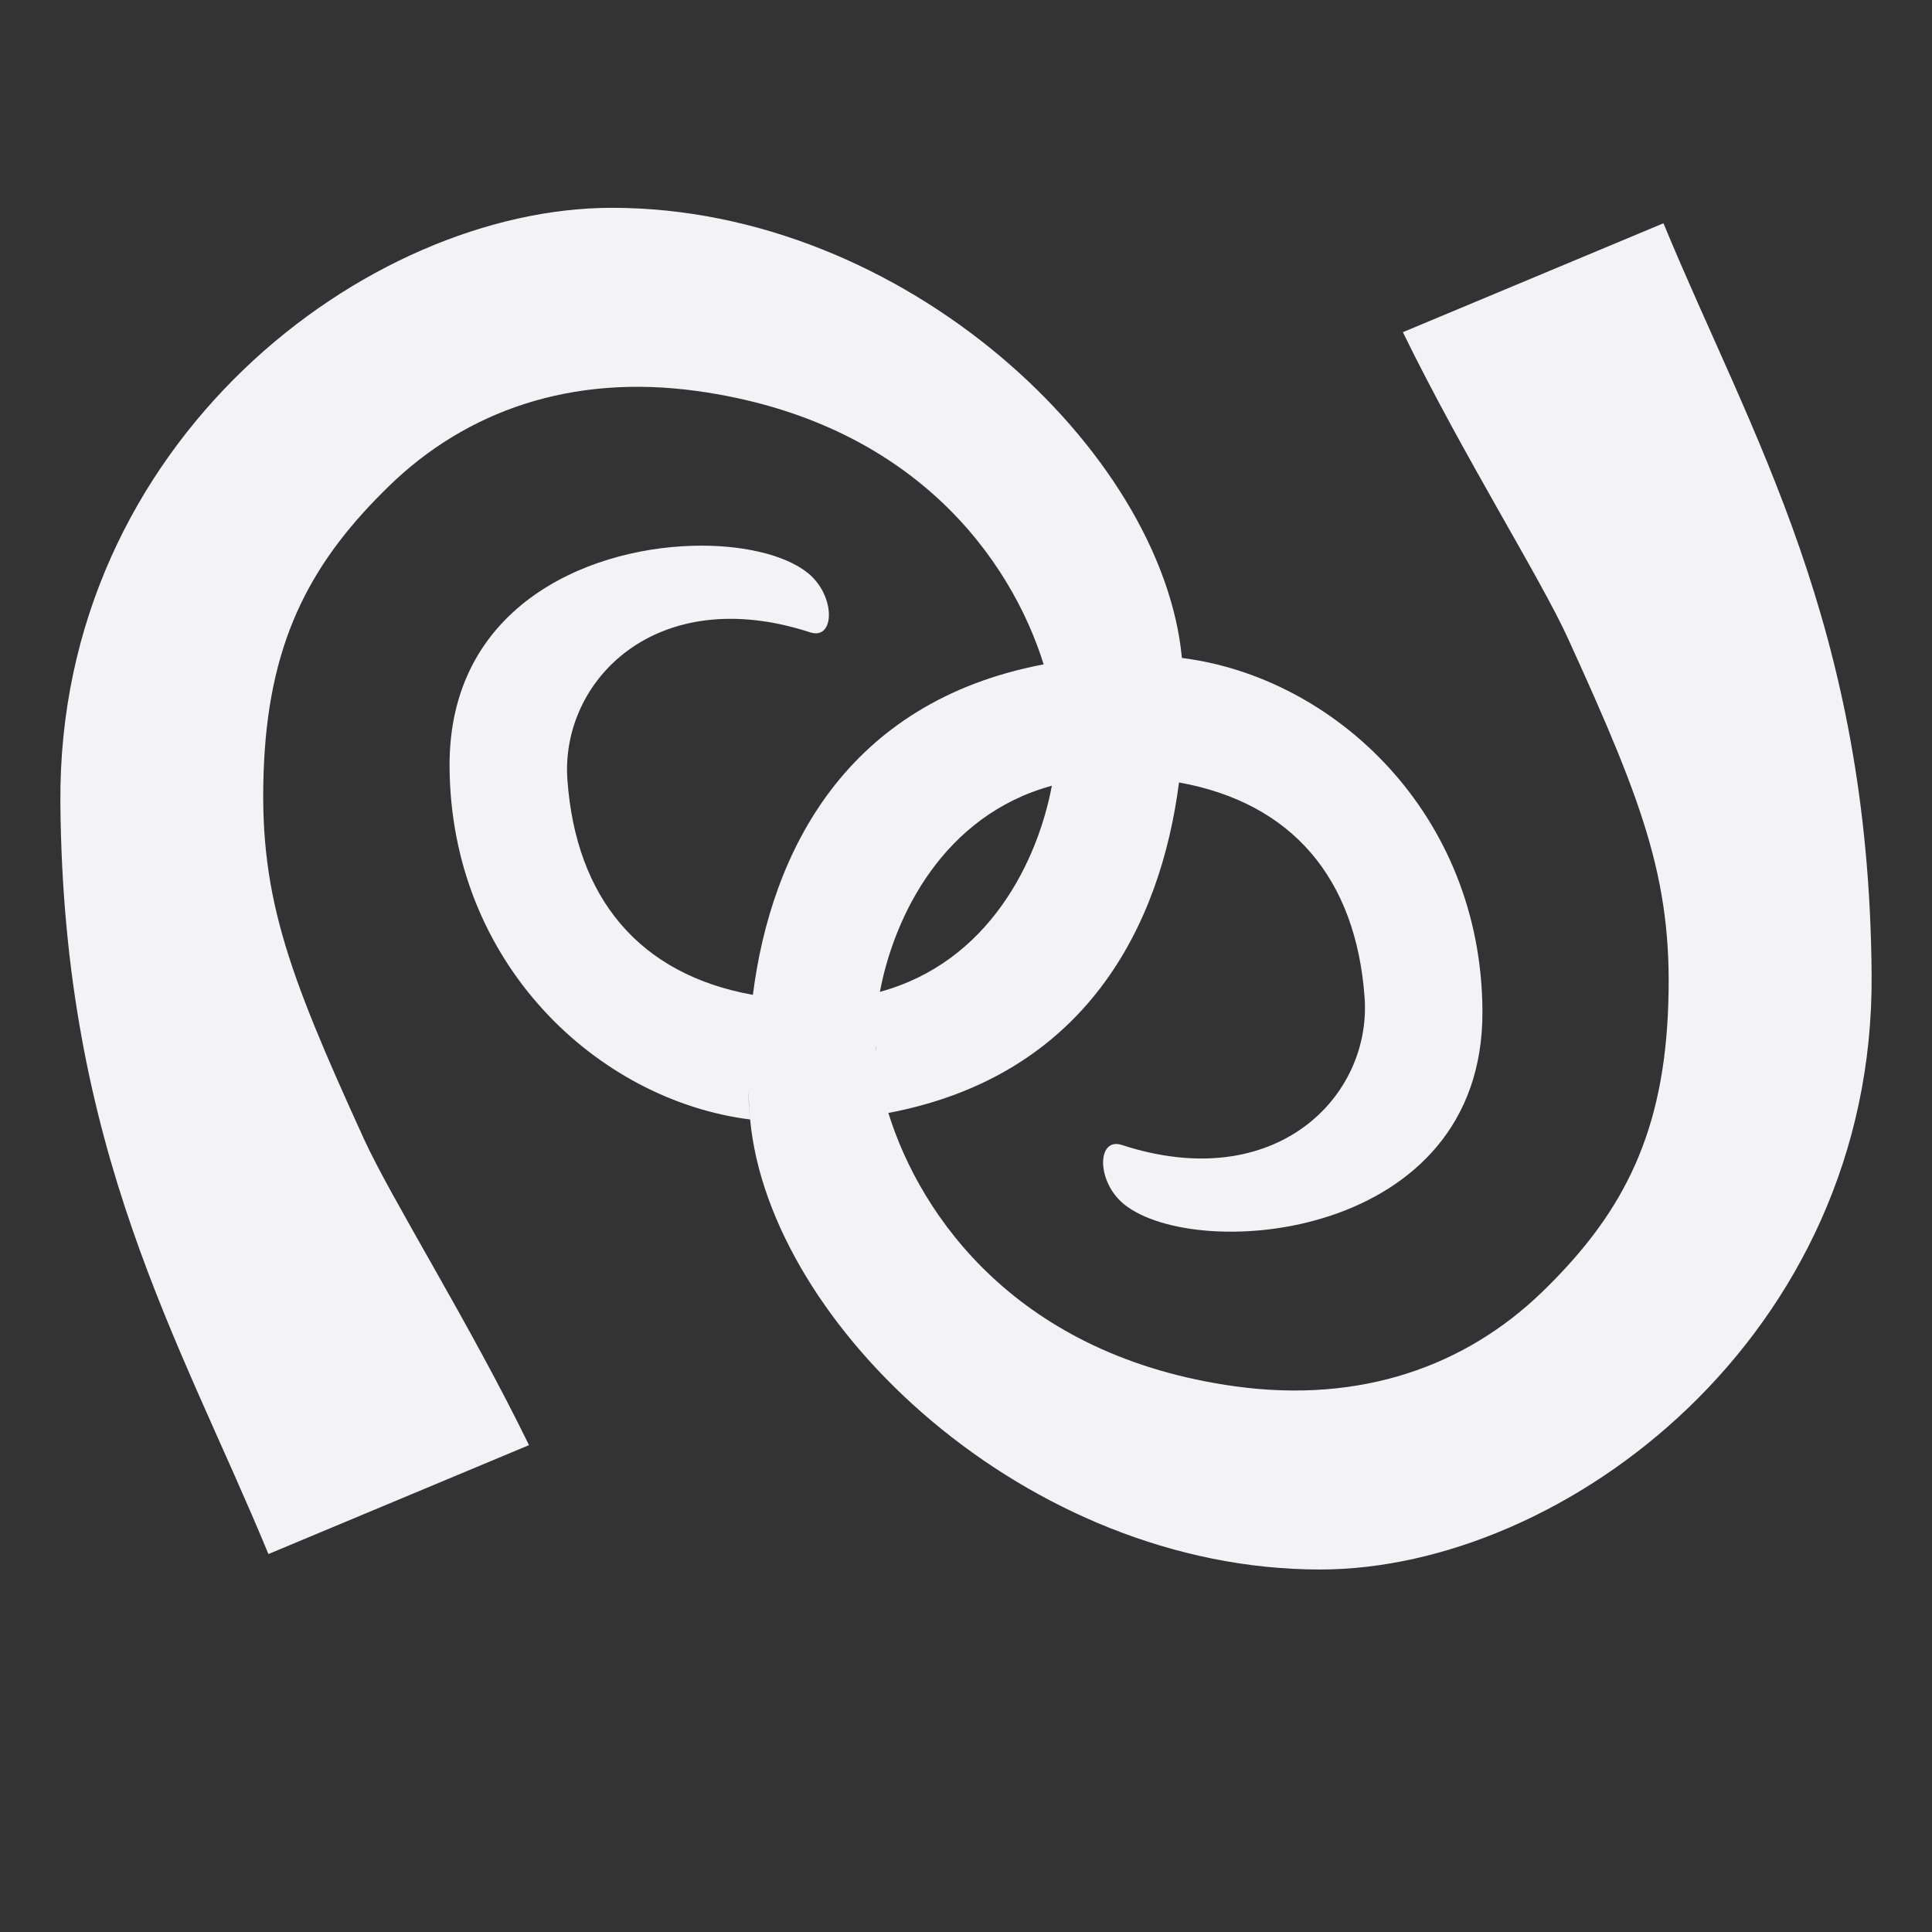 <svg height="16" width="16" xmlns="http://www.w3.org/2000/svg">
  <rect width="100%" height="100%" fill="#333333" stroke="none"/>
  <path d="m228.068 216.721c-2.026 0-4.59 1.935-4.568 4.924.022 2.893.992 4.454 1.723 6.225l2.158-.902c-.497-1.019-1.139-2.036-1.369-2.54-.644-1.412-.878-2.043-.825-3.12.052-1.04.408-1.675 1.04-2.288.633-.613 1.499-.926 2.544-.782 1.797.249 2.604 1.402 2.872 2.264-1.636.31-2.257 1.551-2.408 2.737-.939-.169-1.465-.798-1.536-1.781-.059-.817.732-1.638 2.011-1.221.206.067.213-.304-.02-.492-.187-.151-.548-.237-.955-.225-.896.026-2.017.52-2.012 1.824.007 1.633 1.226 2.768 2.489 2.927 0 0-.012-.071-.013-.241.002.061.003.122.007.181.001.019.004.04.006.059.159 1.704 2.294 3.728 4.72 3.728 2.026-0 4.59-1.935 4.568-4.924-.021-2.893-.992-4.454-1.724-6.225l-2.158.902c.497 1.019 1.14 2.036 1.369 2.54.644 1.412.878 2.043.825 3.12-.052 1.04-.408 1.675-1.04 2.288-.633.613-1.498.926-2.543.782-1.797-.249-2.604-1.402-2.872-2.264 1.636-.31 2.255-1.552 2.407-2.737.94.169 1.466.798 1.537 1.781.059.817-.732 1.638-2.011 1.221-.206-.067-.213.304.02.492.599.483 2.976.298 2.967-1.599-.007-1.634-1.226-2.768-2.489-2.926-.159-1.704-2.295-3.728-4.72-3.728zm3.643 4.786c-.118.628-.523 1.462-1.424 1.707.118-.628.525-1.461 1.424-1.707zm-1.46 2.152c.001.023.003.042.005.064-.001-.015-.004-.03-.005-.042-0-.008 0-.015-0-.023z" fill="#f2f2f7" fill-rule="evenodd" transform="translate(-223 -215)"/>
</svg>
